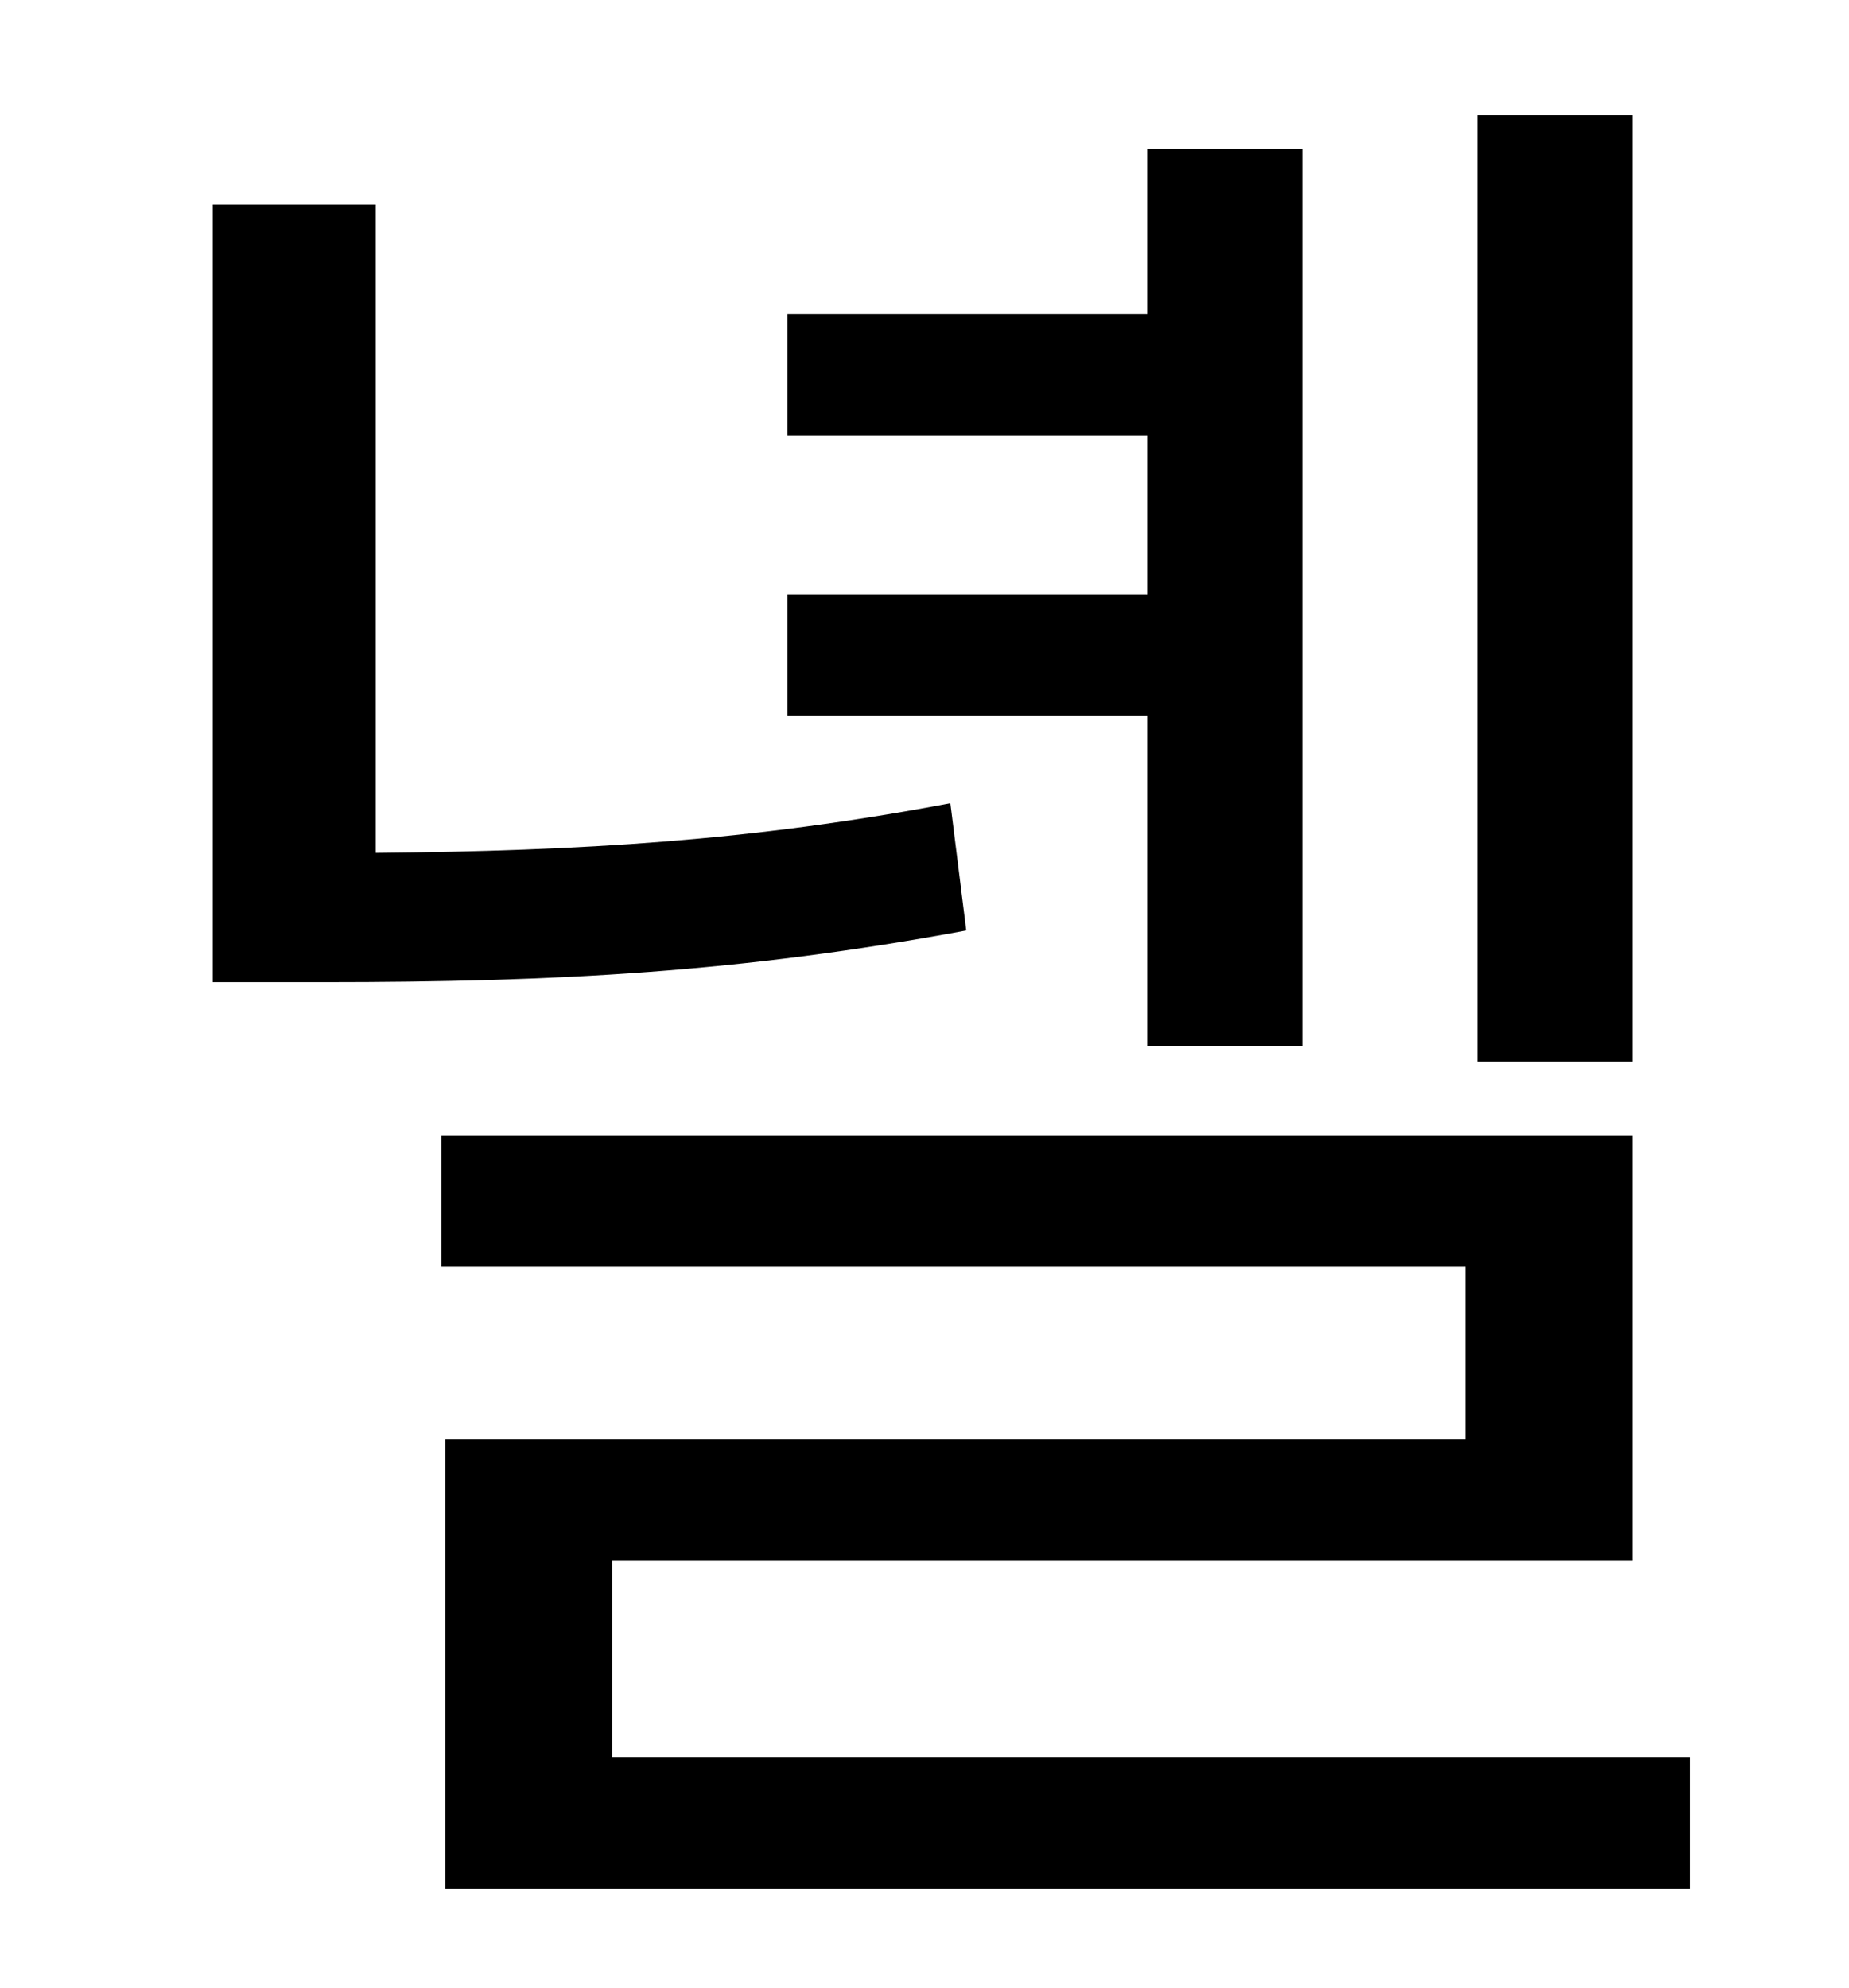 <?xml version="1.0" standalone="no"?>
<!DOCTYPE svg PUBLIC "-//W3C//DTD SVG 1.1//EN" "http://www.w3.org/Graphics/SVG/1.1/DTD/svg11.dtd" >
<svg xmlns="http://www.w3.org/2000/svg" xmlns:xlink="http://www.w3.org/1999/xlink" version="1.1" viewBox="-10 0 930 1000">
   <path fill="currentColor"
d="M811 58v476h-78v-476h78zM567 526v-166h-181v-61h181v-80h-181v-61h181v-83h78v451h-78zM468 404l8 64c-113 21 -206 26 -323 26h-56v-391h82v326c103 -1 189 -6 289 -25zM298 884h542v66h-626v-226h513v-87h-515v-66h599v214h-513v99z" />
</svg>
